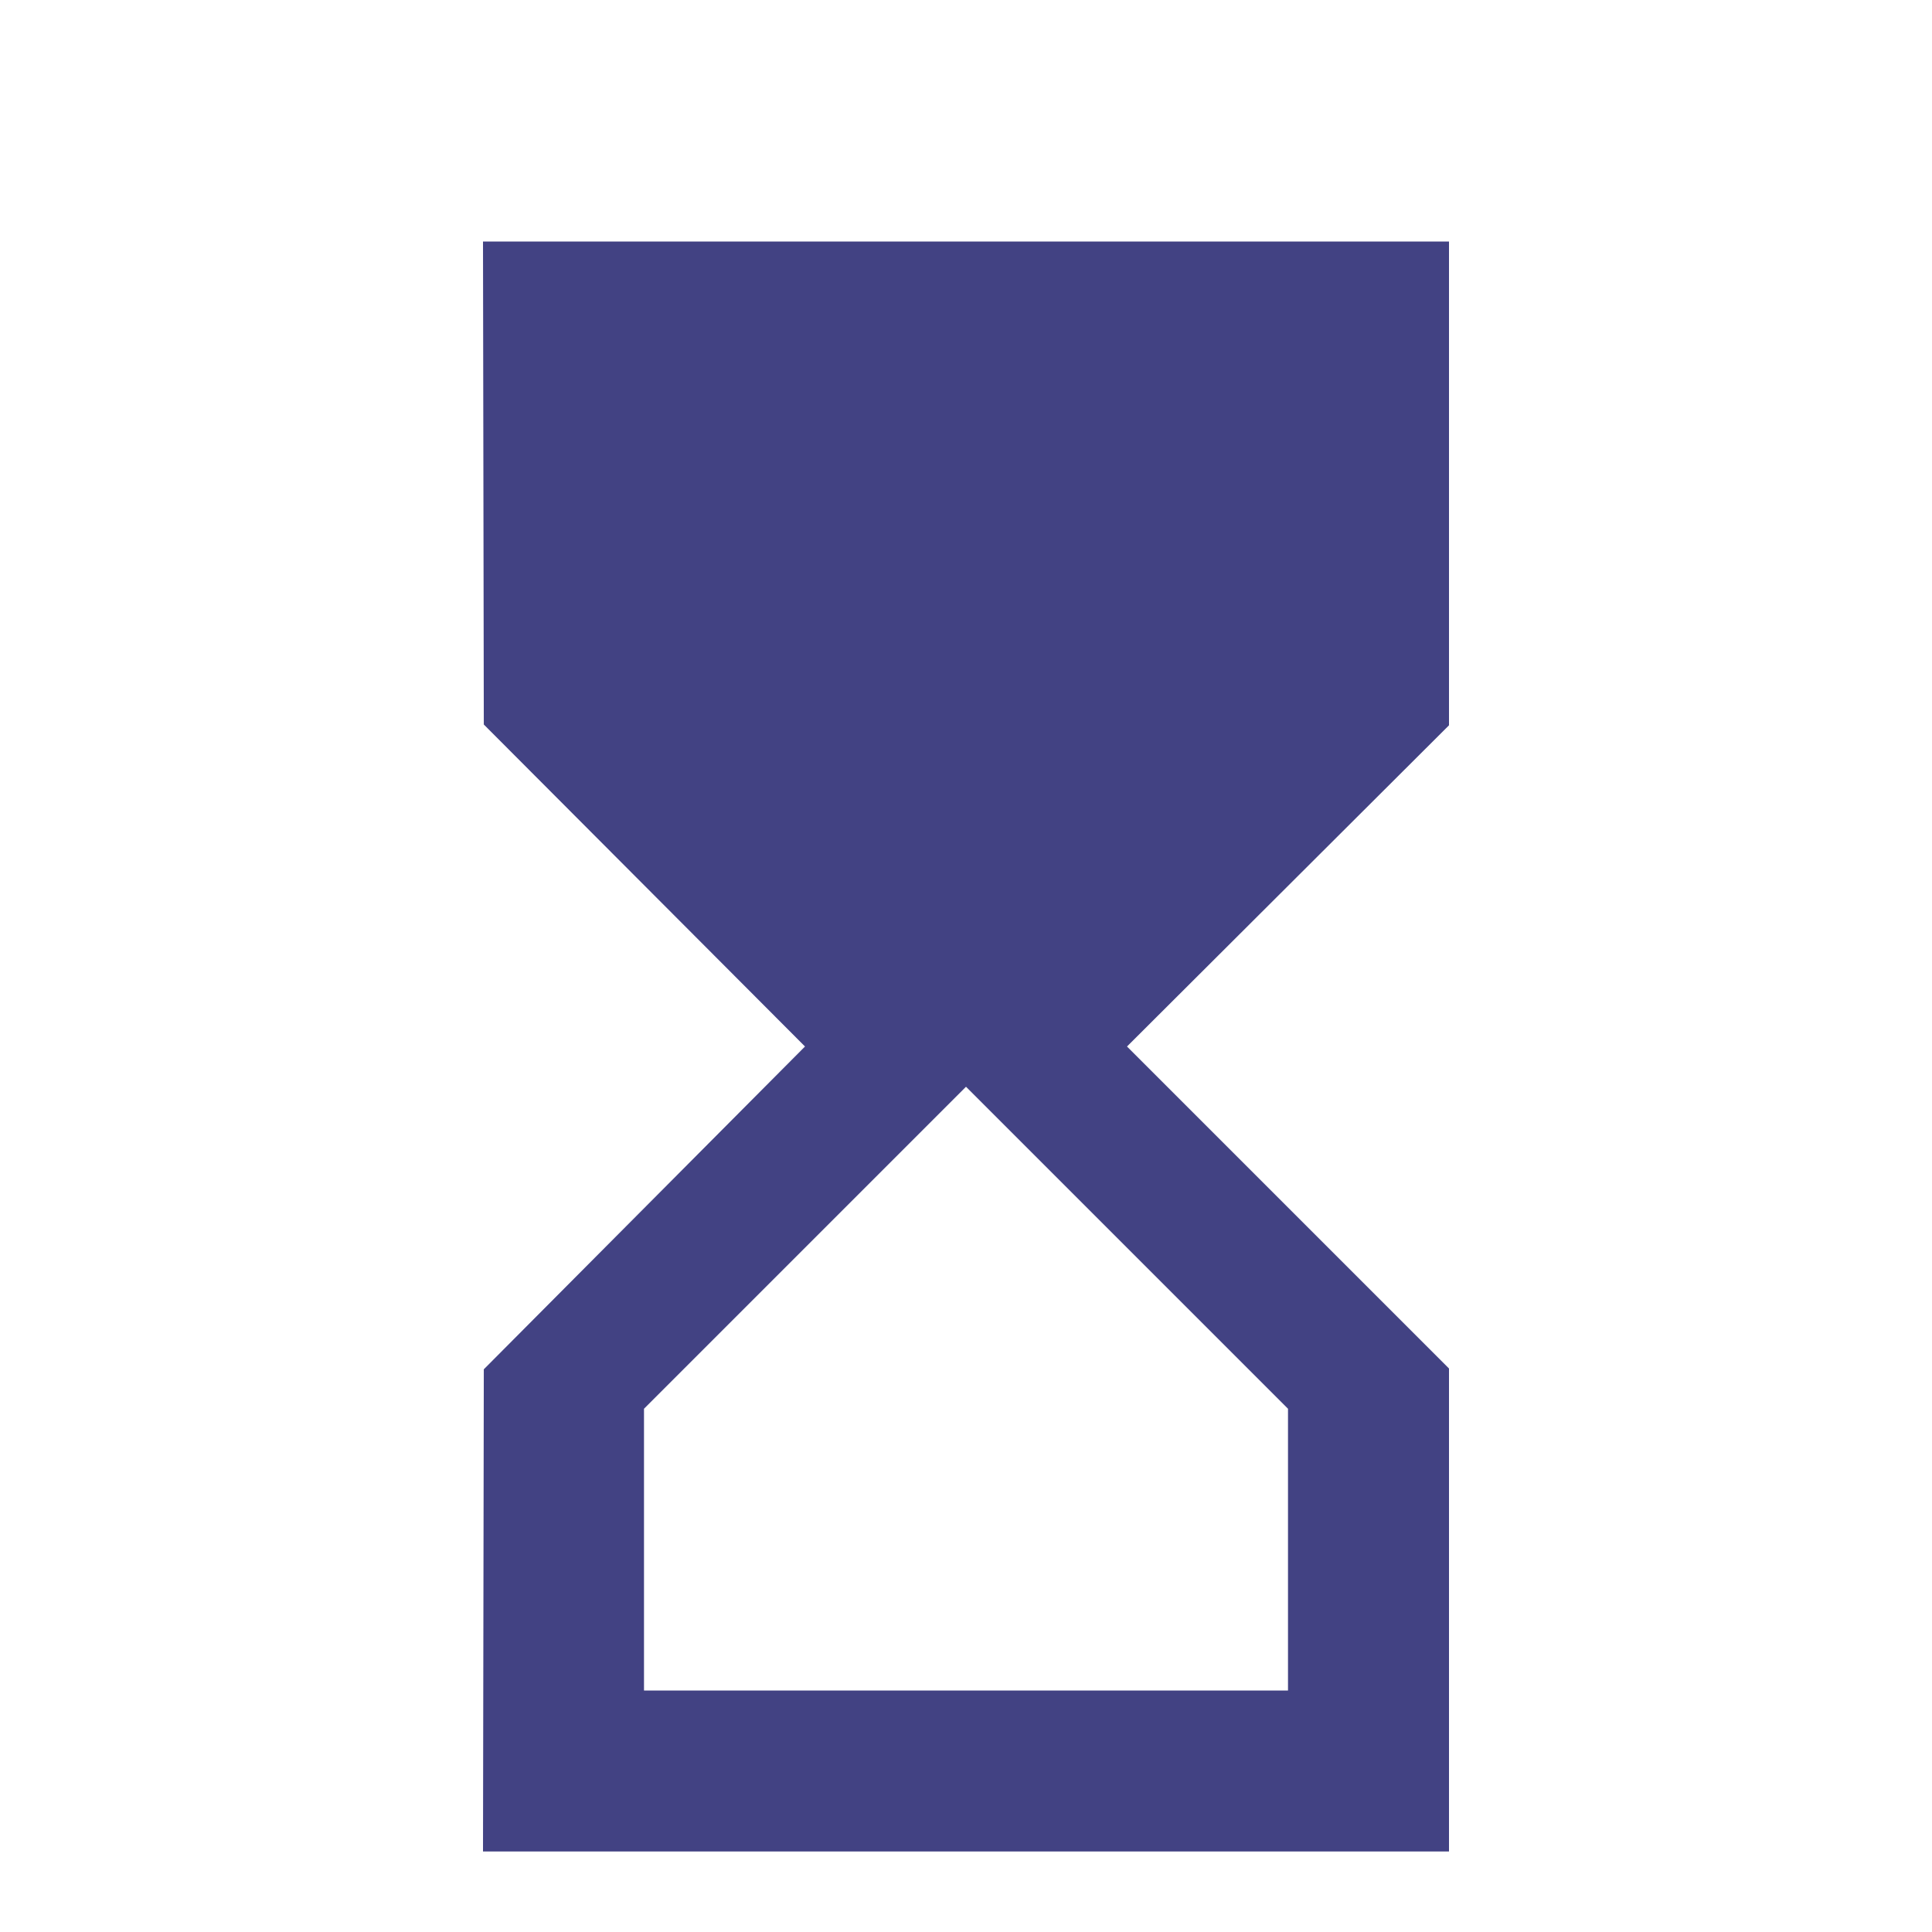 <svg width="24" height="24" viewBox="0 0 24 24" fill="none" xmlns="http://www.w3.org/2000/svg">
<g clip-path="url(#clip0)">
<path d="M6 3L6.01 9L10 13L6.01 17.01L6 23H18V17L14 13L18 9.01V3H6ZM16 17.5V21H8V17.5L12 13.5L16 17.5Z" fill="#424283"/>
</g>
<defs>
<clipPath id="clip0">
<rect width="24" height="24" fill="white"/>
</clipPath>
</defs>
</svg>
